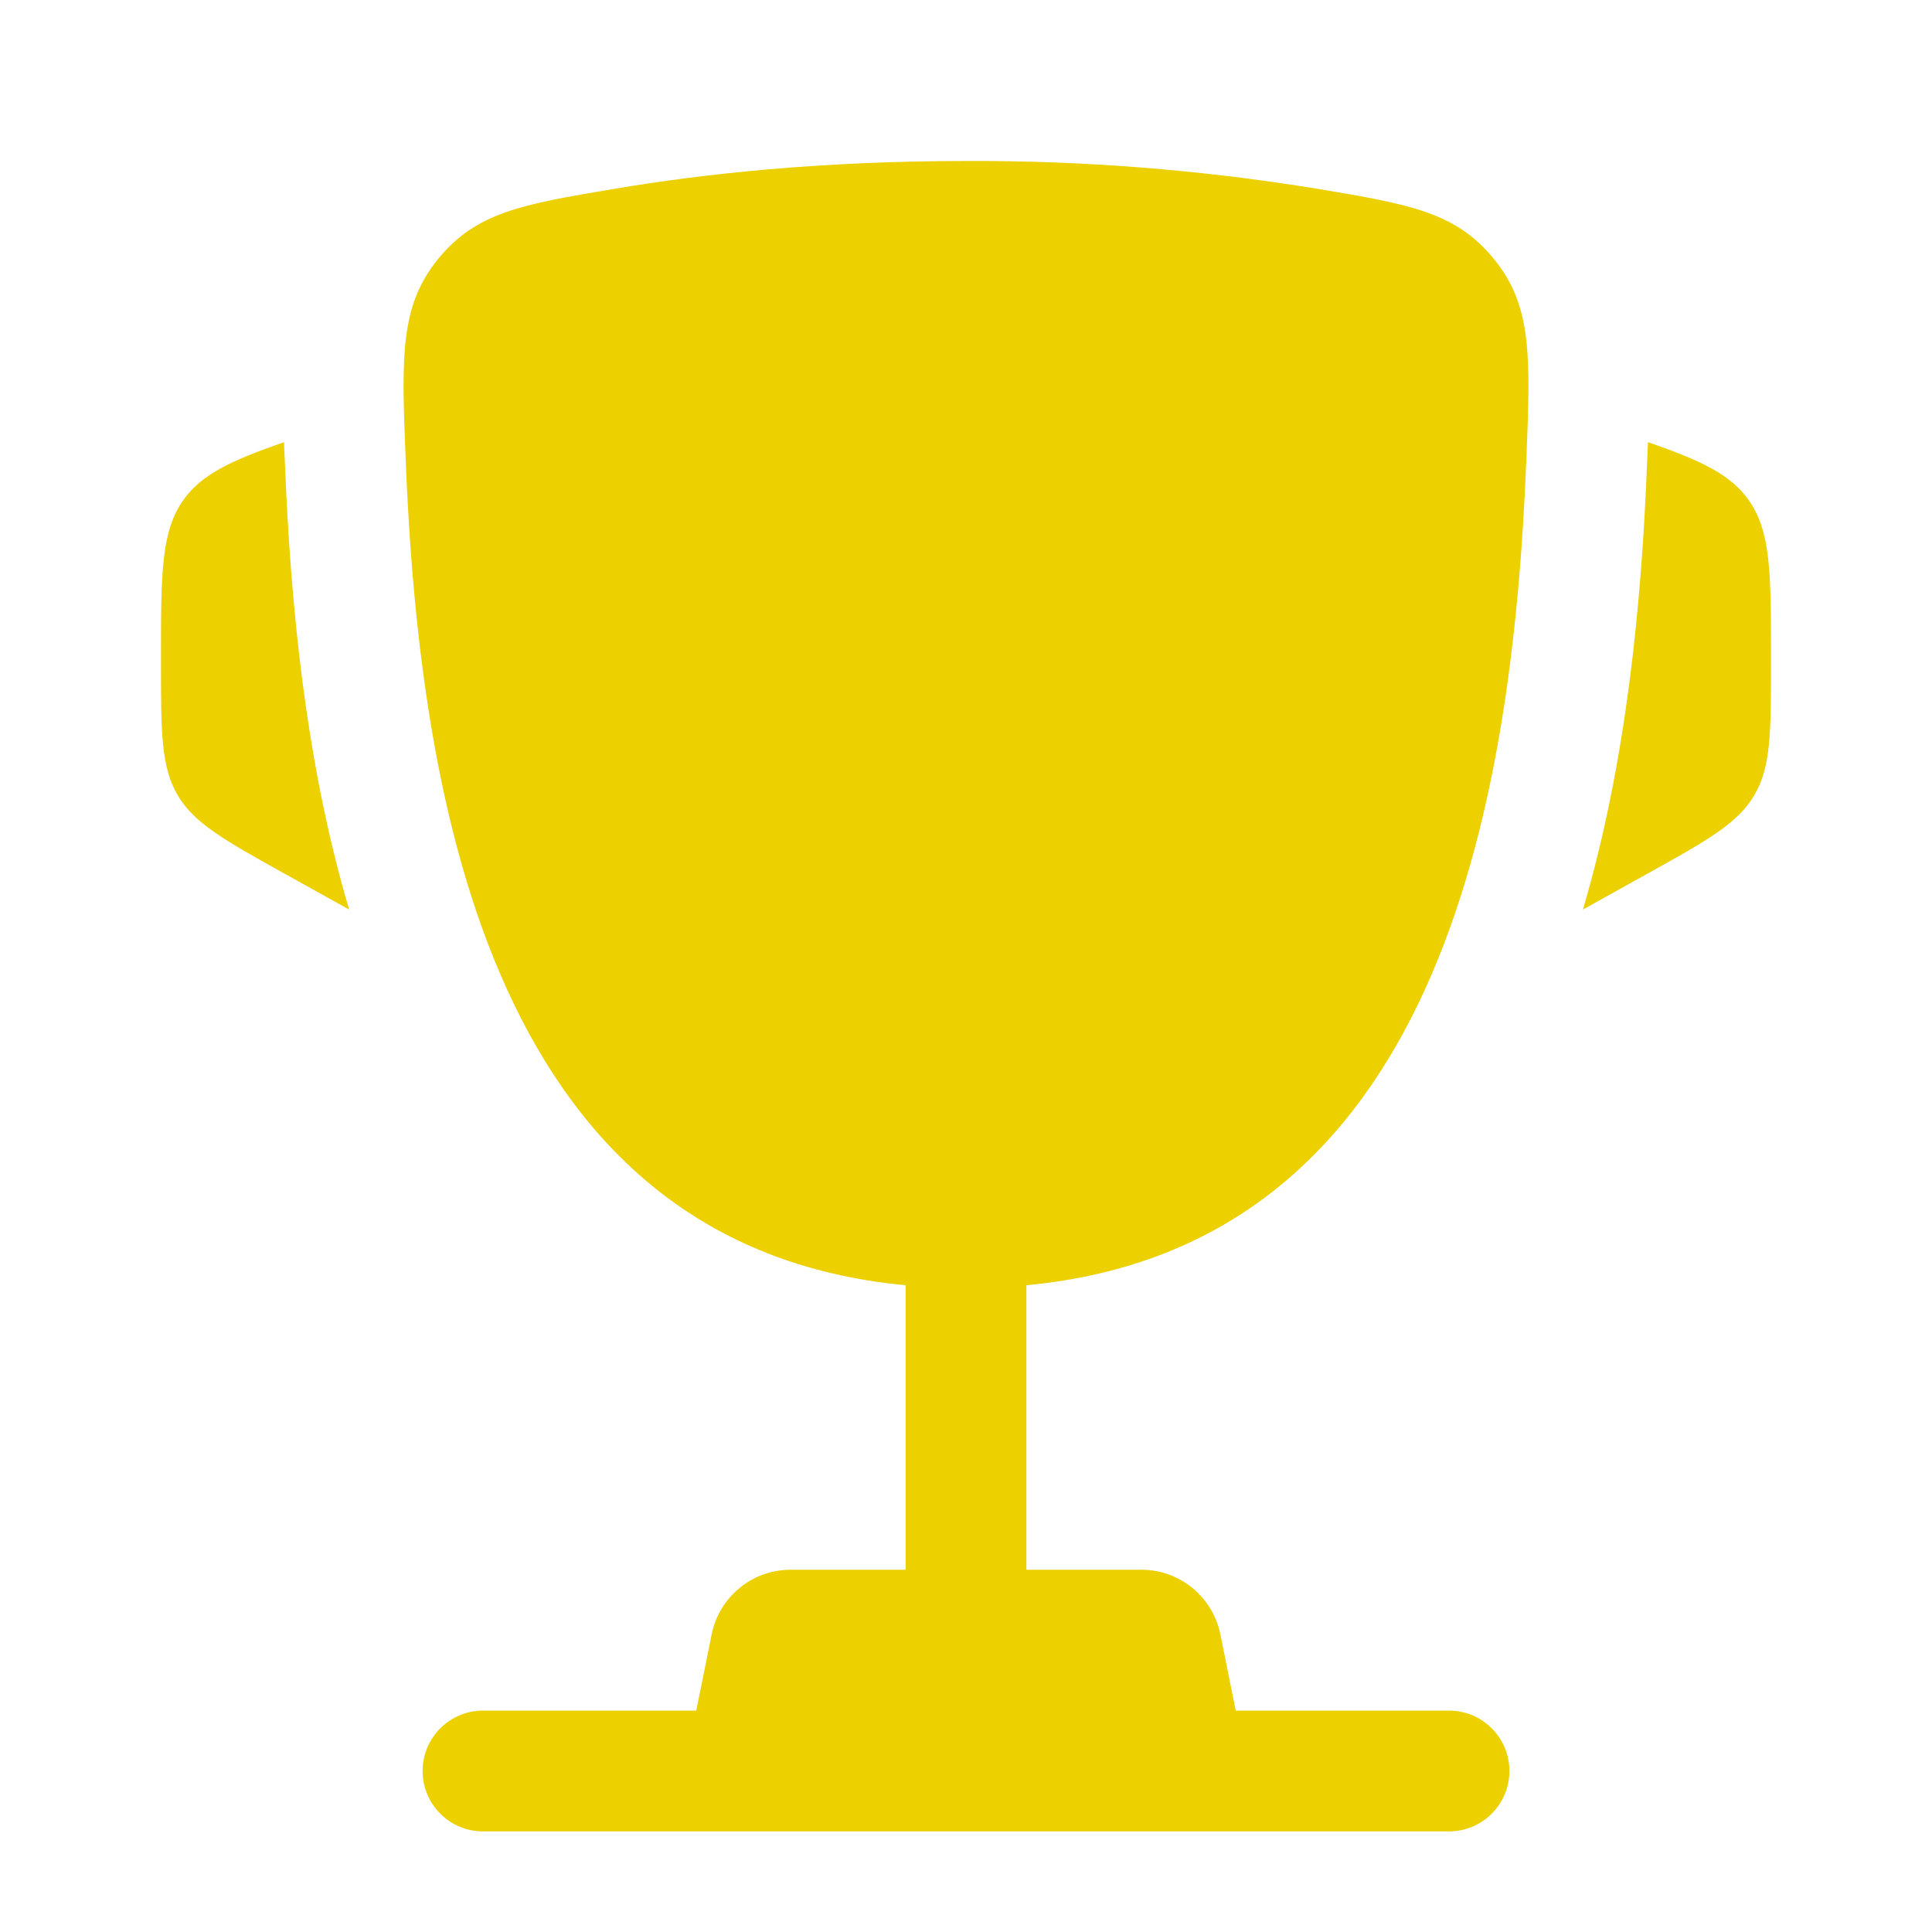 <svg width="30" height="30" viewBox="0 0 30 30" fill="none" xmlns="http://www.w3.org/2000/svg">
<path d="M27.5 10.203V10.294C27.5 11.369 27.5 11.908 27.241 12.348C26.983 12.787 26.511 13.049 25.571 13.572L24.58 14.123C25.262 11.812 25.491 9.33 25.575 7.207L25.587 6.931L25.59 6.866C26.404 7.149 26.861 7.36 27.146 7.755C27.5 8.246 27.5 8.899 27.5 10.203ZM2.5 10.203V10.294C2.5 11.369 2.5 11.908 2.759 12.348C3.018 12.787 3.489 13.049 4.429 13.572L5.421 14.123C4.737 11.812 4.509 9.33 4.425 7.207L4.412 6.931L4.411 6.866C3.596 7.149 3.139 7.36 2.854 7.755C2.5 8.246 2.5 8.9 2.5 10.203Z" fill="#ECD000"/>
<path fill-rule="evenodd" clip-rule="evenodd" d="M20.471 2.934C18.663 2.638 16.833 2.492 15 2.5C12.771 2.5 10.934 2.696 9.529 2.934C8.105 3.174 7.394 3.294 6.799 4.026C6.205 4.759 6.236 5.55 6.299 7.133C6.515 12.568 7.687 19.358 14.062 19.957V24.375H12.275C11.986 24.375 11.706 24.475 11.483 24.659C11.26 24.842 11.107 25.097 11.05 25.38L10.812 26.562H7.5C7.251 26.562 7.013 26.661 6.837 26.837C6.661 27.013 6.562 27.251 6.562 27.5C6.562 27.749 6.661 27.987 6.837 28.163C7.013 28.339 7.251 28.438 7.5 28.438H22.5C22.749 28.438 22.987 28.339 23.163 28.163C23.339 27.987 23.438 27.749 23.438 27.5C23.438 27.251 23.339 27.013 23.163 26.837C22.987 26.661 22.749 26.562 22.5 26.562H19.188L18.95 25.38C18.893 25.097 18.74 24.842 18.517 24.659C18.294 24.475 18.014 24.375 17.725 24.375H15.938V19.957C22.312 19.358 23.486 12.569 23.701 7.133C23.764 5.55 23.796 4.758 23.201 4.026C22.606 3.294 21.895 3.174 20.471 2.934Z" fill="#ECD000"/>
</svg>
